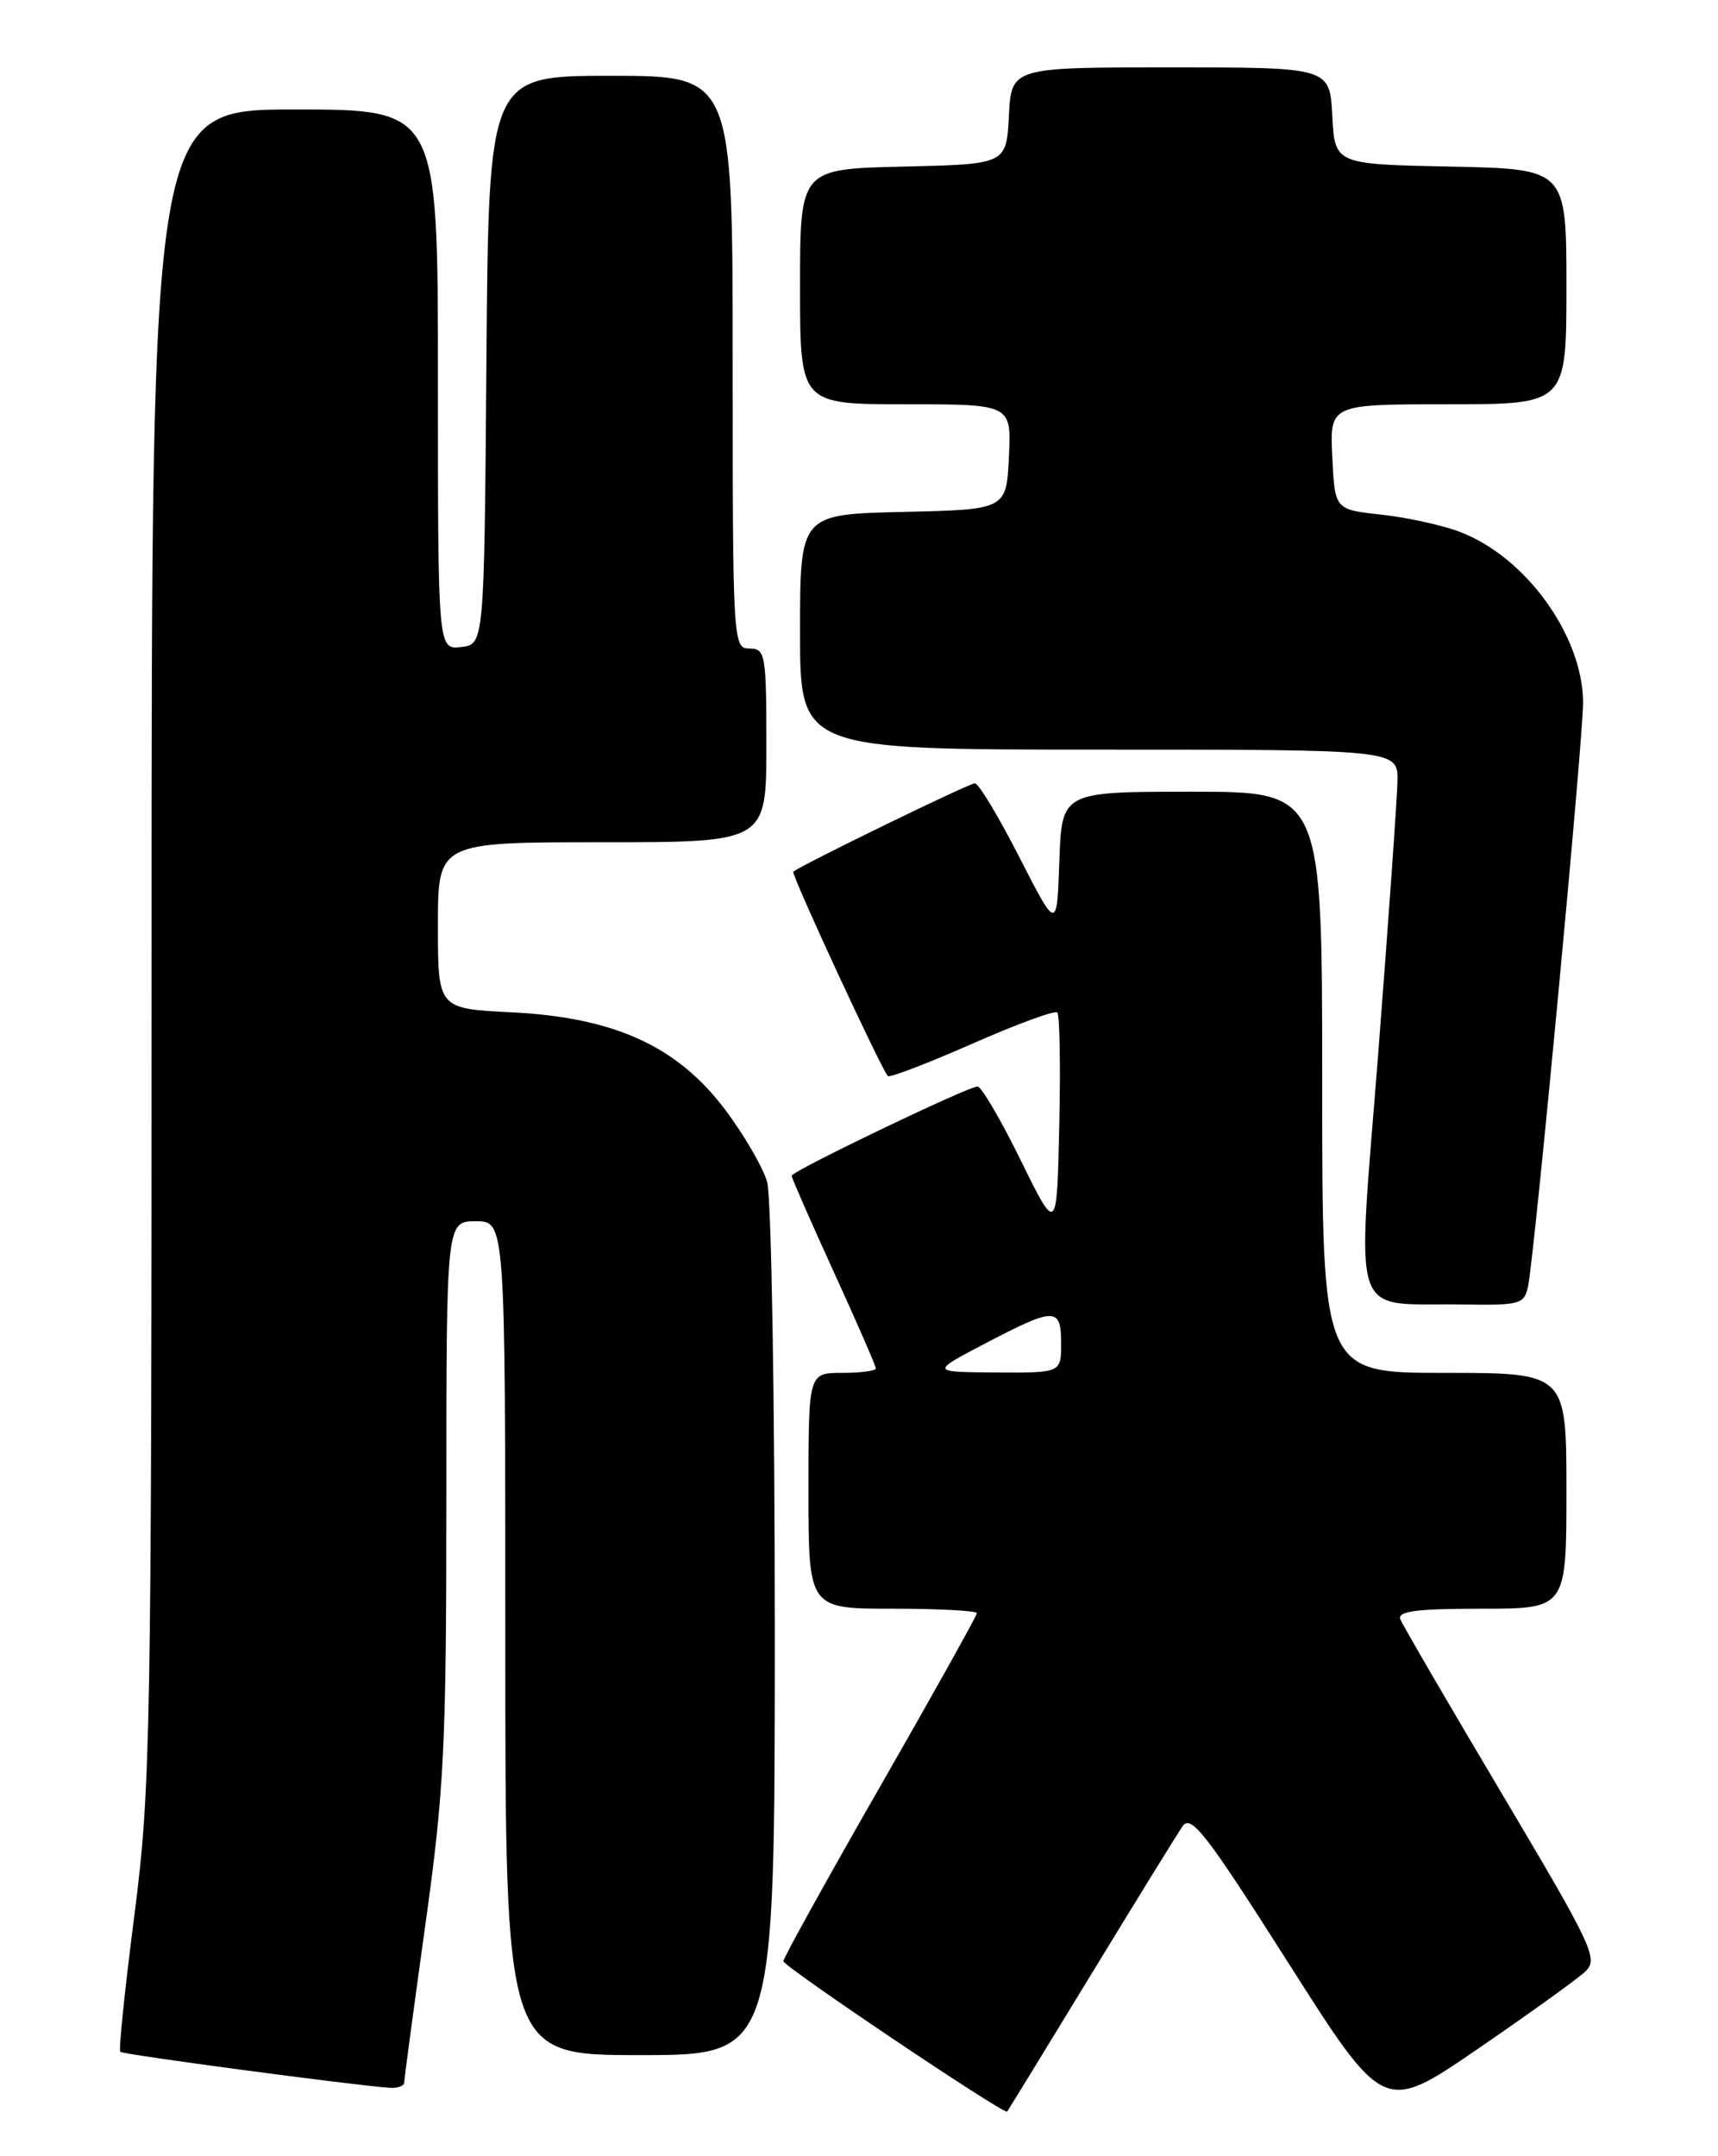 <?xml version="1.0" encoding="UTF-8" standalone="no"?>
<!DOCTYPE svg PUBLIC "-//W3C//DTD SVG 1.1//EN" "http://www.w3.org/Graphics/SVG/1.1/DTD/svg11.dtd" >
<svg xmlns="http://www.w3.org/2000/svg" xmlns:xlink="http://www.w3.org/1999/xlink" version="1.1" viewBox="0 0 204 256">
 <g >
 <path fill="currentColor"
d=" M 129.52 234.50 C 134.88 225.70 139.79 217.74 140.43 216.82 C 141.43 215.38 143.26 217.75 152.96 233.02 C 164.32 250.90 164.32 250.90 175.41 243.31 C 181.51 239.13 187.27 234.99 188.22 234.10 C 189.83 232.60 189.21 231.27 178.36 213.00 C 171.99 202.28 166.55 192.94 166.28 192.25 C 165.90 191.30 168.21 191.00 175.89 191.00 C 186.00 191.00 186.00 191.00 186.00 177.00 C 186.00 163.00 186.00 163.00 171.50 163.00 C 157.00 163.00 157.00 163.00 157.00 128.50 C 157.00 94.00 157.00 94.00 141.54 94.00 C 126.08 94.00 126.08 94.00 125.79 102.25 C 125.50 110.50 125.50 110.50 121.03 101.75 C 118.57 96.94 116.20 93.00 115.76 93.00 C 115.07 93.00 95.02 102.76 94.20 103.50 C 93.91 103.76 104.66 126.99 105.43 127.76 C 105.65 127.98 110.15 126.25 115.43 123.93 C 120.71 121.60 125.26 119.93 125.55 120.21 C 125.83 120.50 125.94 126.53 125.78 133.61 C 125.50 146.50 125.50 146.50 121.20 137.75 C 118.84 132.94 116.53 129.00 116.08 129.00 C 114.93 129.00 94.00 139.05 94.00 139.60 C 94.00 139.85 96.25 144.98 99.00 151.00 C 101.75 157.02 104.00 162.18 104.00 162.47 C 104.00 162.76 102.20 163.00 100.00 163.00 C 96.00 163.00 96.00 163.00 96.00 177.00 C 96.00 191.00 96.00 191.00 106.00 191.00 C 111.50 191.00 116.00 191.24 116.00 191.53 C 116.00 191.81 110.83 201.09 104.50 212.13 C 98.17 223.17 93.01 232.50 93.02 232.85 C 93.05 233.50 119.25 251.11 119.59 250.71 C 119.69 250.59 124.16 243.30 129.52 234.50 Z  M 48.00 247.25 C 48.00 246.84 49.13 238.44 50.50 228.59 C 52.75 212.46 53.00 207.42 53.00 177.84 C 53.00 145.00 53.00 145.00 56.50 145.00 C 60.00 145.00 60.00 145.00 60.00 194.50 C 60.00 244.00 60.00 244.00 76.00 244.00 C 92.00 244.00 92.00 244.00 92.00 193.74 C 92.00 166.10 91.59 142.06 91.09 140.32 C 90.59 138.58 88.33 134.71 86.07 131.70 C 80.39 124.19 72.94 120.80 60.75 120.19 C 52.00 119.76 52.00 119.76 52.00 109.88 C 52.00 100.00 52.00 100.00 71.50 100.00 C 91.00 100.00 91.00 100.00 91.00 88.50 C 91.00 77.67 90.88 77.00 89.00 77.00 C 87.04 77.00 87.00 76.33 87.00 43.00 C 87.00 9.00 87.00 9.00 72.51 9.00 C 58.03 9.00 58.03 9.00 57.76 42.75 C 57.50 76.50 57.50 76.50 54.75 76.82 C 52.00 77.13 52.00 77.13 52.00 45.07 C 52.00 13.00 52.00 13.00 35.00 13.00 C 18.00 13.00 18.00 13.00 18.00 112.25 C 18.00 206.30 17.89 212.33 15.96 227.37 C 14.83 236.10 14.08 243.41 14.28 243.61 C 14.61 243.94 41.85 247.57 46.25 247.88 C 47.21 247.95 48.00 247.66 48.00 247.25 Z  M 181.44 152.75 C 182.21 149.17 188.00 87.68 187.98 83.38 C 187.93 75.46 181.15 66.09 173.32 63.14 C 171.22 62.34 167.03 61.43 164.00 61.10 C 158.50 60.50 158.50 60.50 158.20 54.25 C 157.90 48.00 157.90 48.00 171.95 48.00 C 186.00 48.00 186.00 48.00 186.00 34.03 C 186.00 20.06 186.00 20.06 172.25 19.78 C 158.50 19.50 158.50 19.50 158.20 13.75 C 157.90 8.00 157.90 8.00 139.00 8.00 C 120.10 8.00 120.10 8.00 119.80 13.75 C 119.50 19.50 119.50 19.50 107.25 19.78 C 95.00 20.06 95.00 20.06 95.00 34.03 C 95.00 48.00 95.00 48.00 107.55 48.00 C 120.10 48.00 120.10 48.00 119.80 54.25 C 119.50 60.50 119.50 60.50 107.25 60.78 C 95.00 61.06 95.00 61.06 95.00 75.03 C 95.00 89.00 95.00 89.00 130.50 89.00 C 166.00 89.00 166.00 89.00 165.94 92.75 C 165.90 94.81 164.87 109.32 163.66 125.00 C 161.11 157.73 160.08 154.66 173.73 154.88 C 180.47 154.99 180.99 154.85 181.44 152.75 Z  M 117.00 159.50 C 125.28 155.17 126.00 155.17 126.00 159.50 C 126.00 163.00 126.00 163.00 118.25 162.95 C 110.50 162.90 110.50 162.90 117.00 159.50 Z "/>
</g>
</svg>
